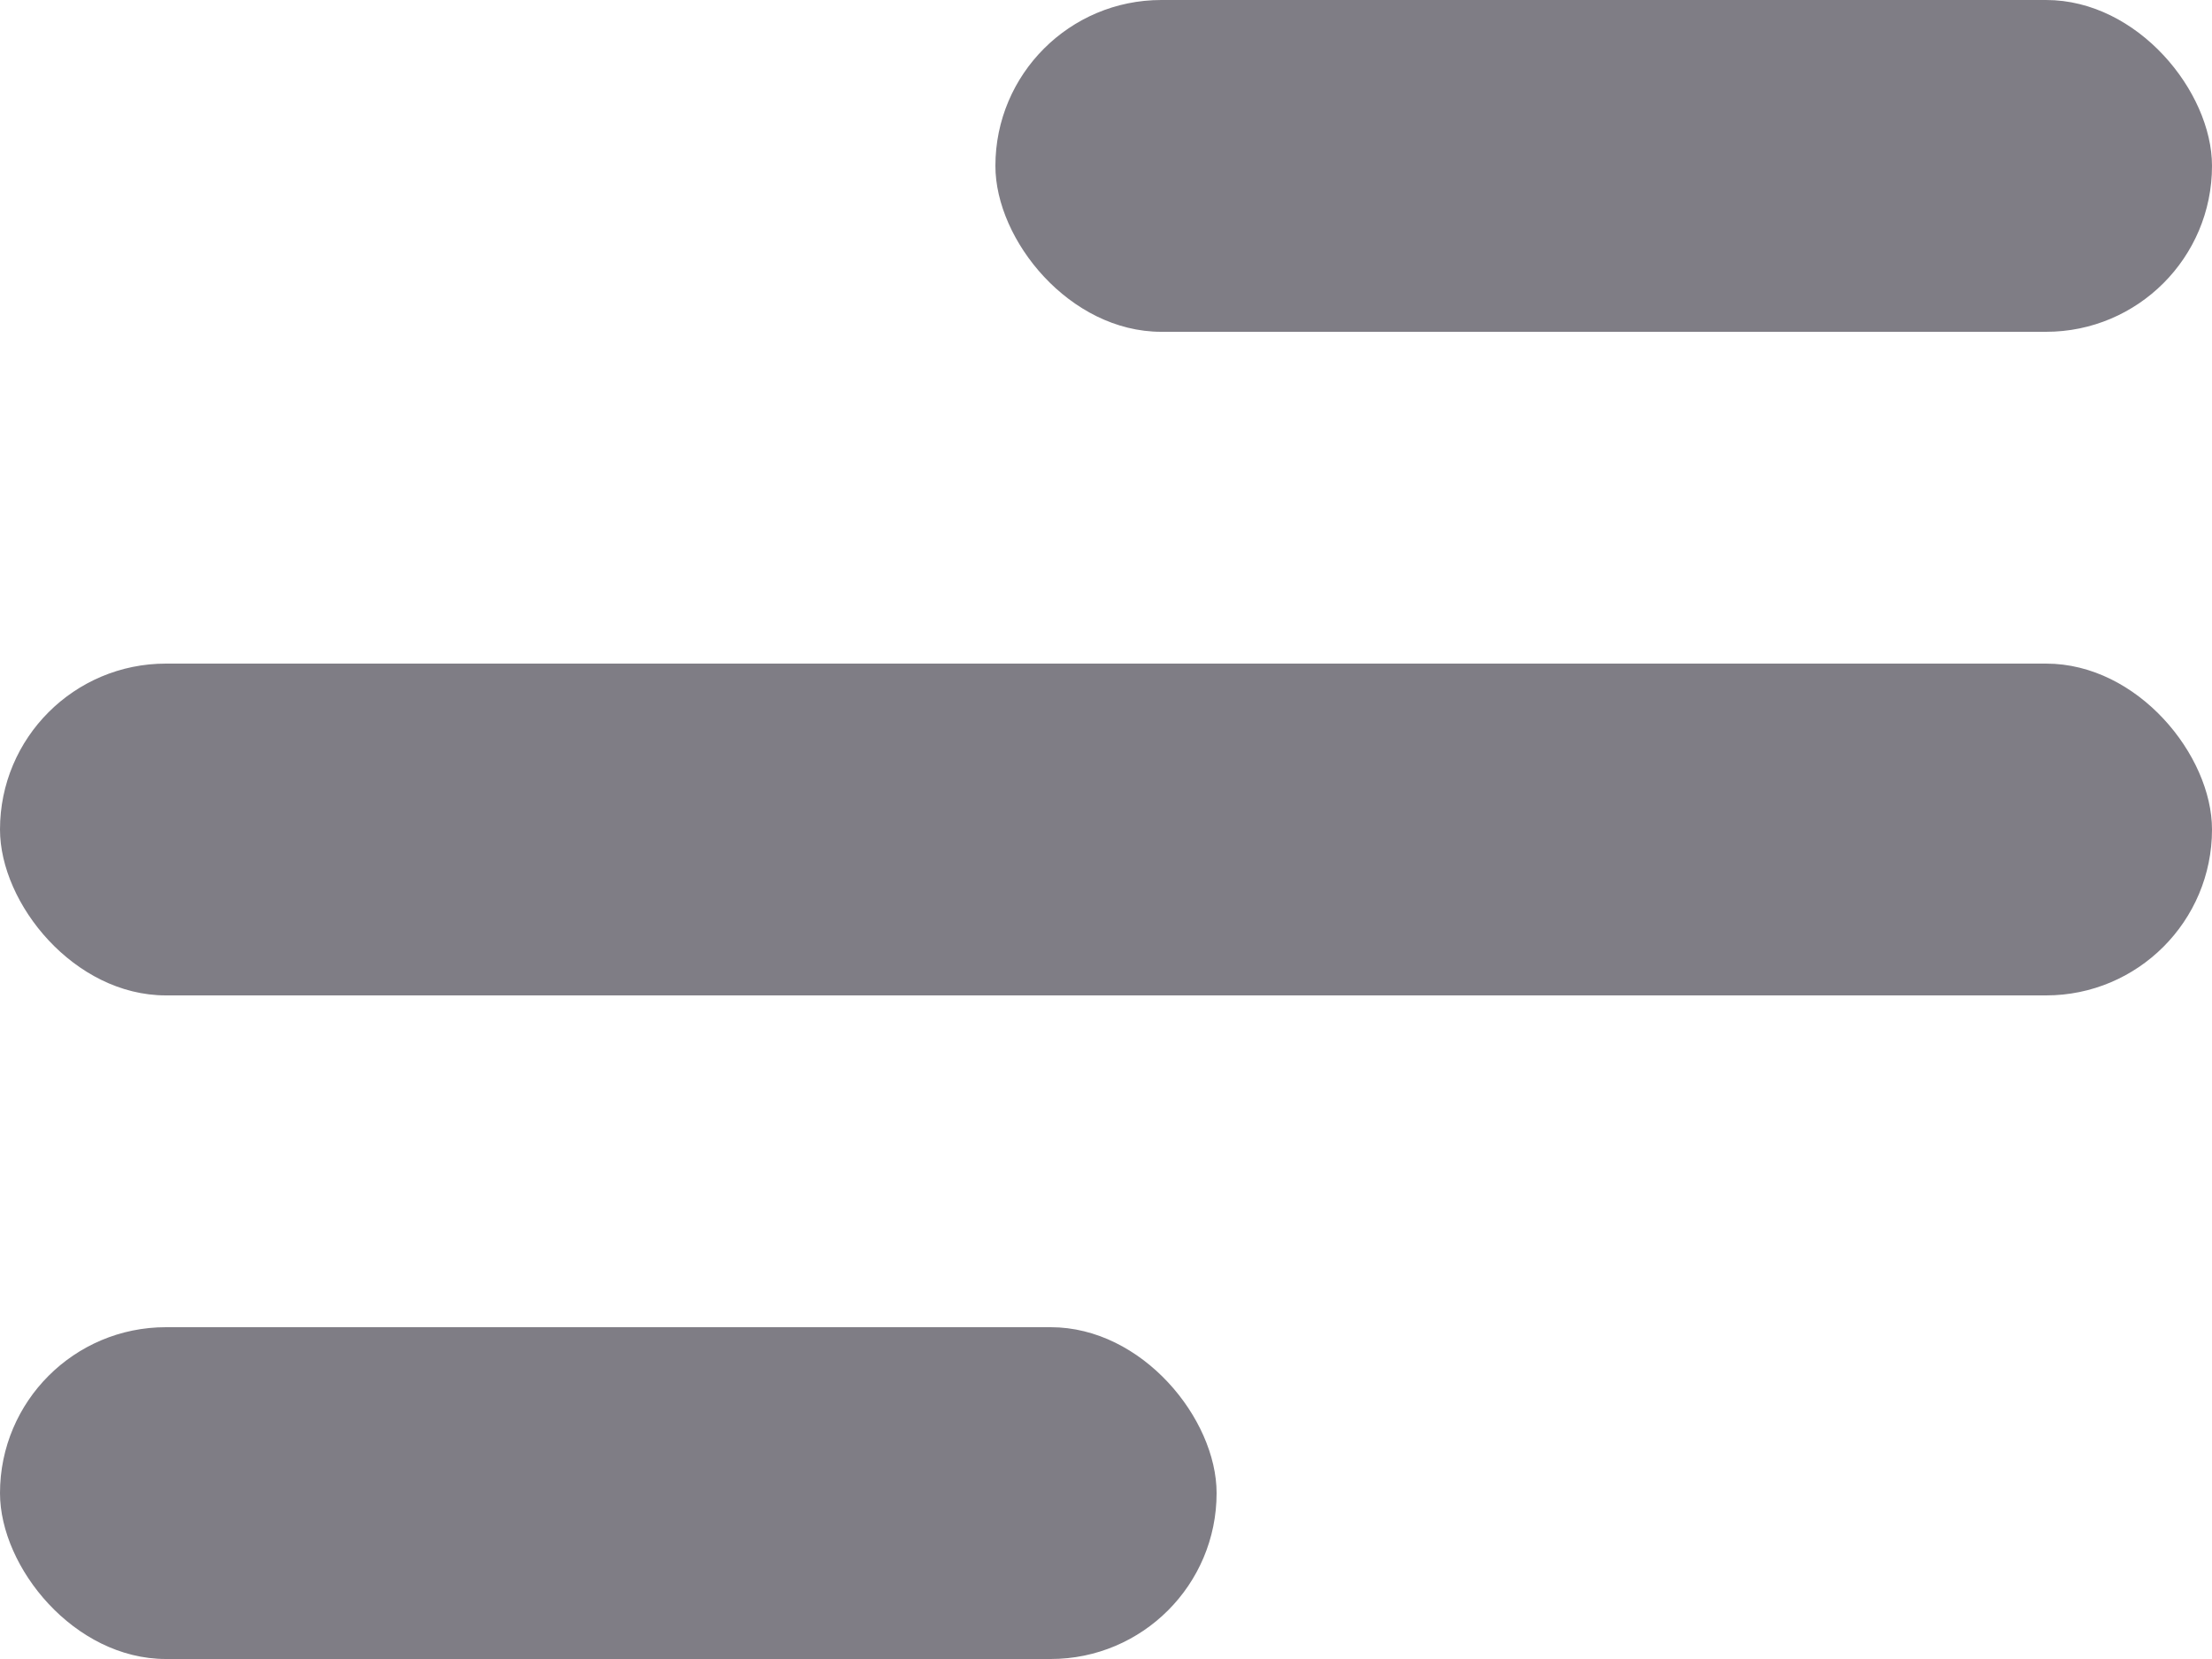 <svg width="20" height="15" viewBox="0 0 20 15" fill="none" xmlns="http://www.w3.org/2000/svg">
<rect x="9" width="11" height="3" rx="1.5" fill="#7F7D85"/>
<rect y="6" width="20" height="3" rx="1.5" fill="#7F7D85"/>
<rect y="12" width="11" height="3" rx="1.5" fill="#7F7D85"/>
</svg>
